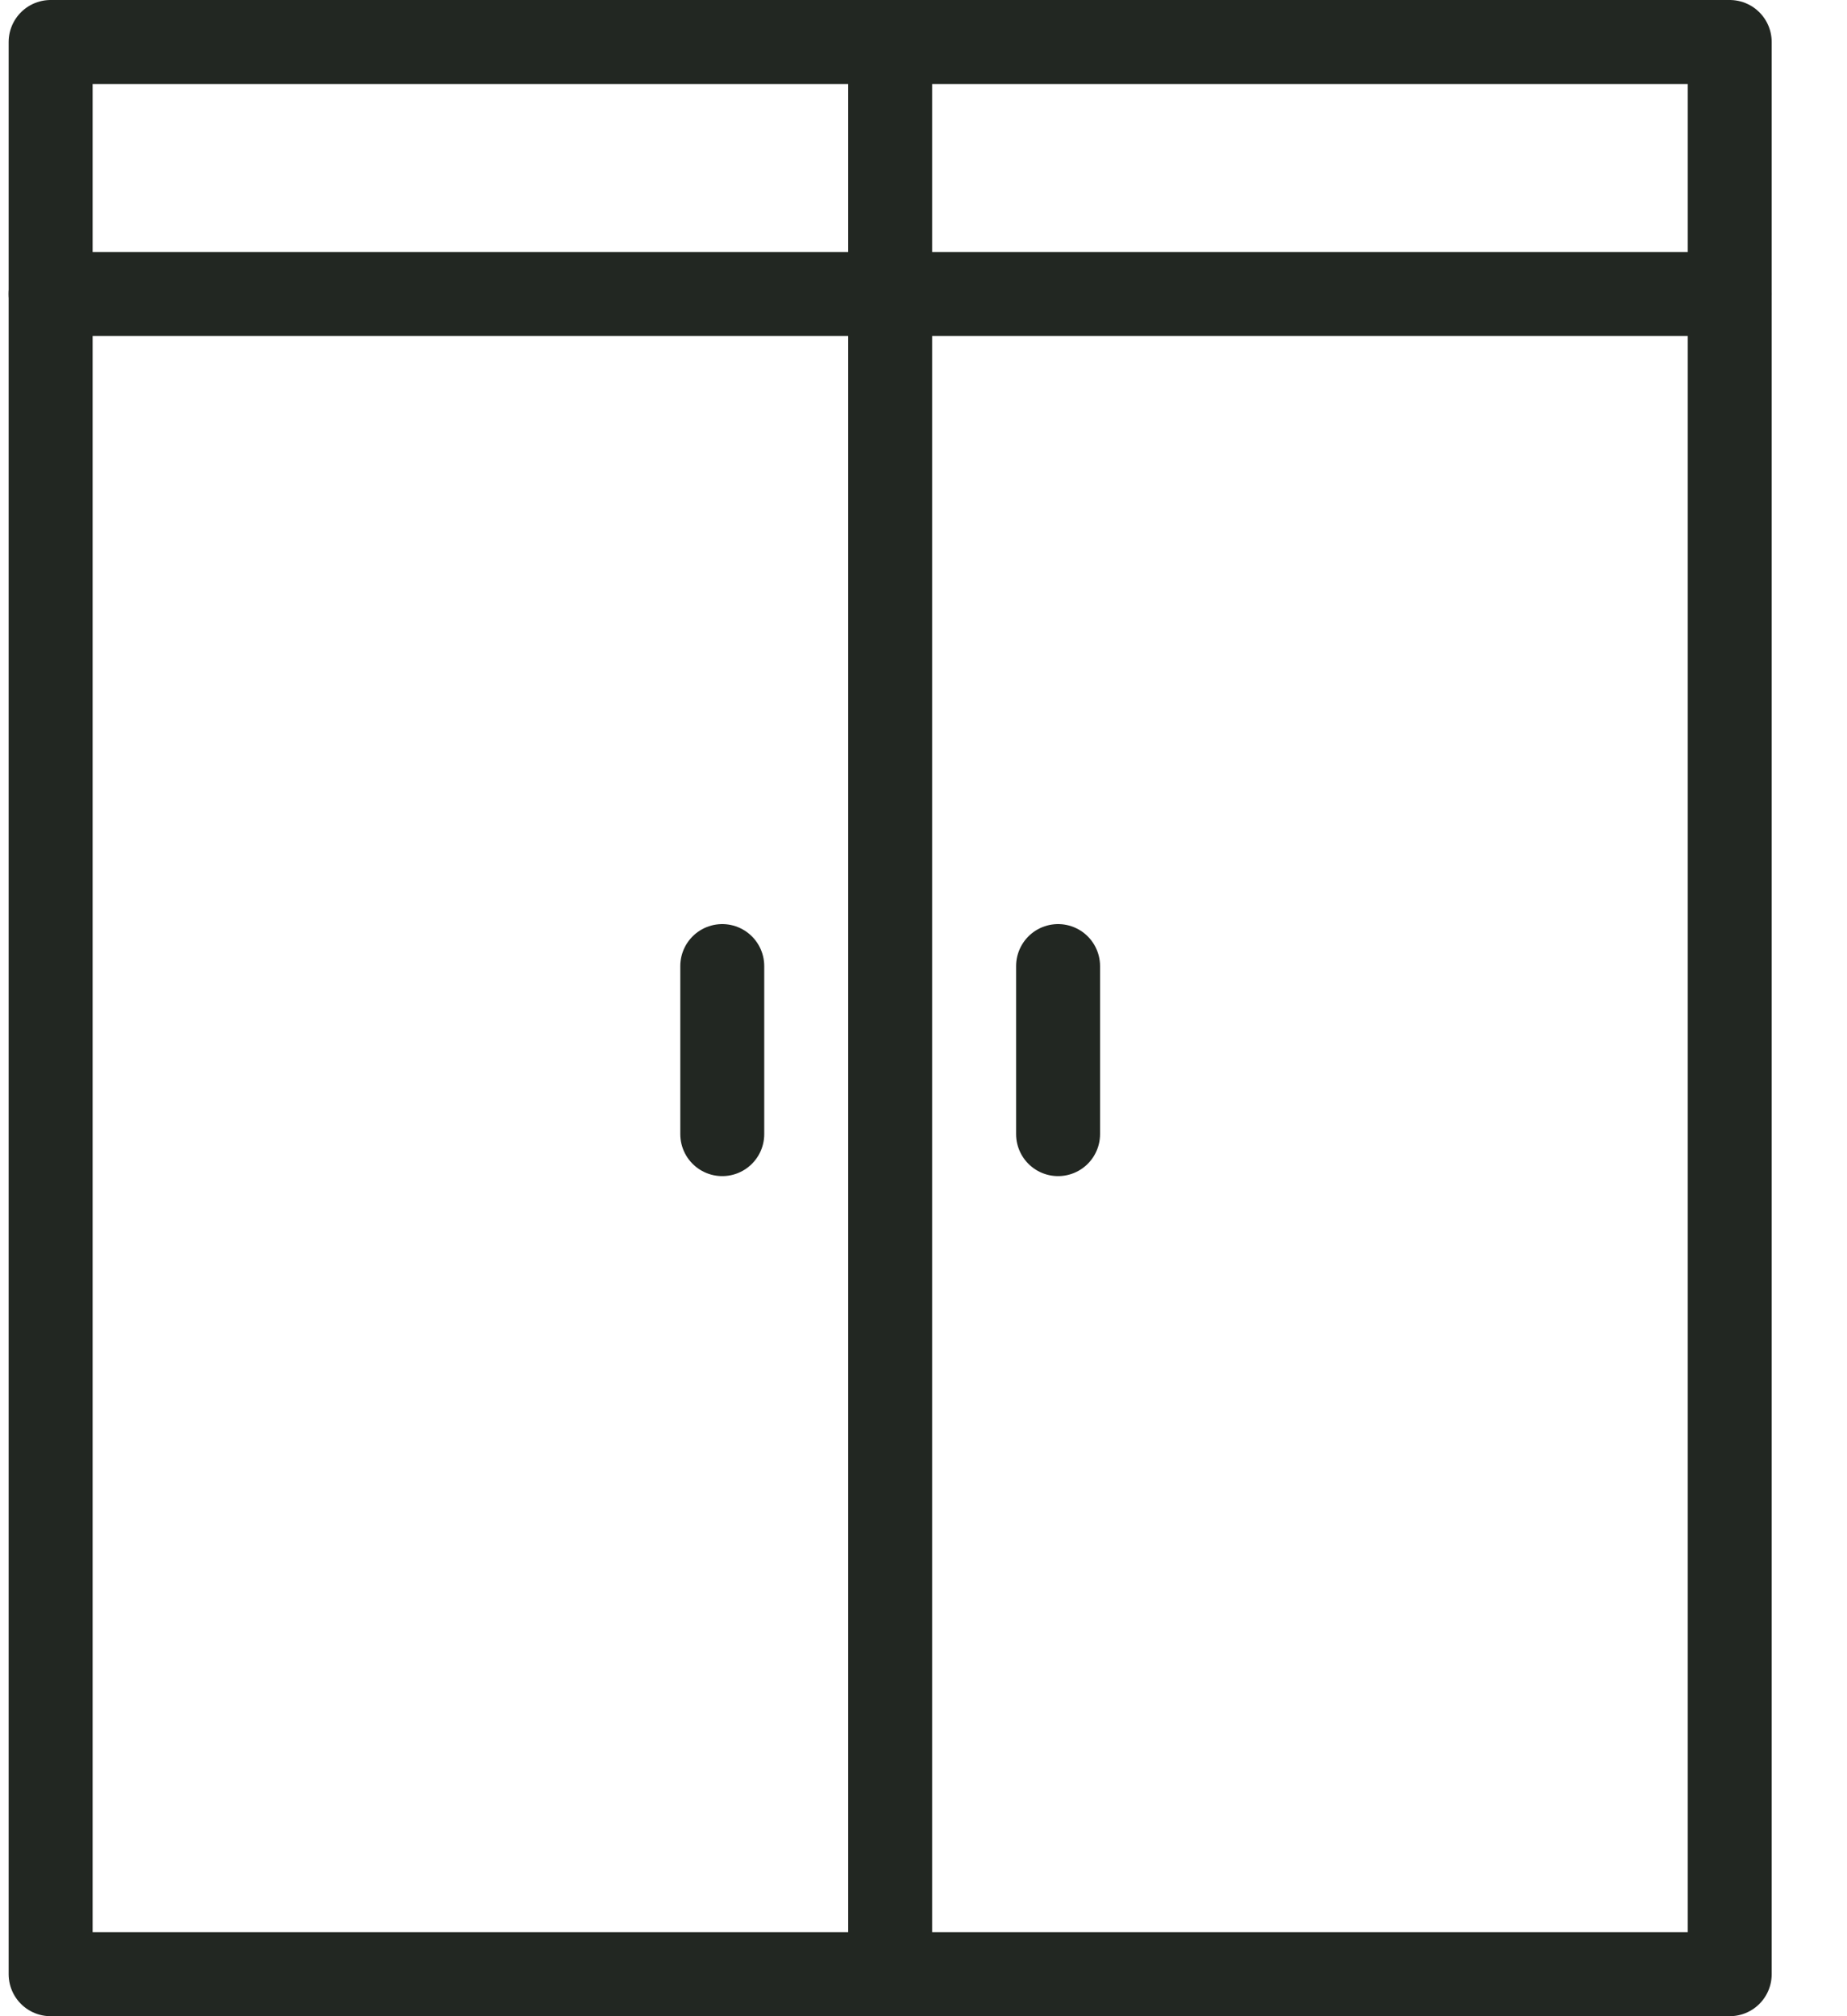 <svg width="22" height="24" viewBox="0 0 22 24" fill="none" xmlns="http://www.w3.org/2000/svg">
<path d="M20.603 0.5H0.603V23.5H20.603V0.5Z" stroke="#222722" stroke-miterlimit="10" stroke-linecap="round" stroke-linejoin="round"/>
<path d="M10.603 0.5V23.5" stroke="#222722" stroke-miterlimit="10" stroke-linecap="round" stroke-linejoin="round"/>
<path d="M0.603 3.5H20.603" stroke="#222722" stroke-miterlimit="10" stroke-linecap="round" stroke-linejoin="round"/>
<path d="M8.603 11.5V13.5" stroke="#222722" stroke-miterlimit="10" stroke-linecap="round" stroke-linejoin="round"/>
<path d="M12.603 11.5V13.5" stroke="#222722" stroke-miterlimit="10" stroke-linecap="round" stroke-linejoin="round"/>
</svg>
